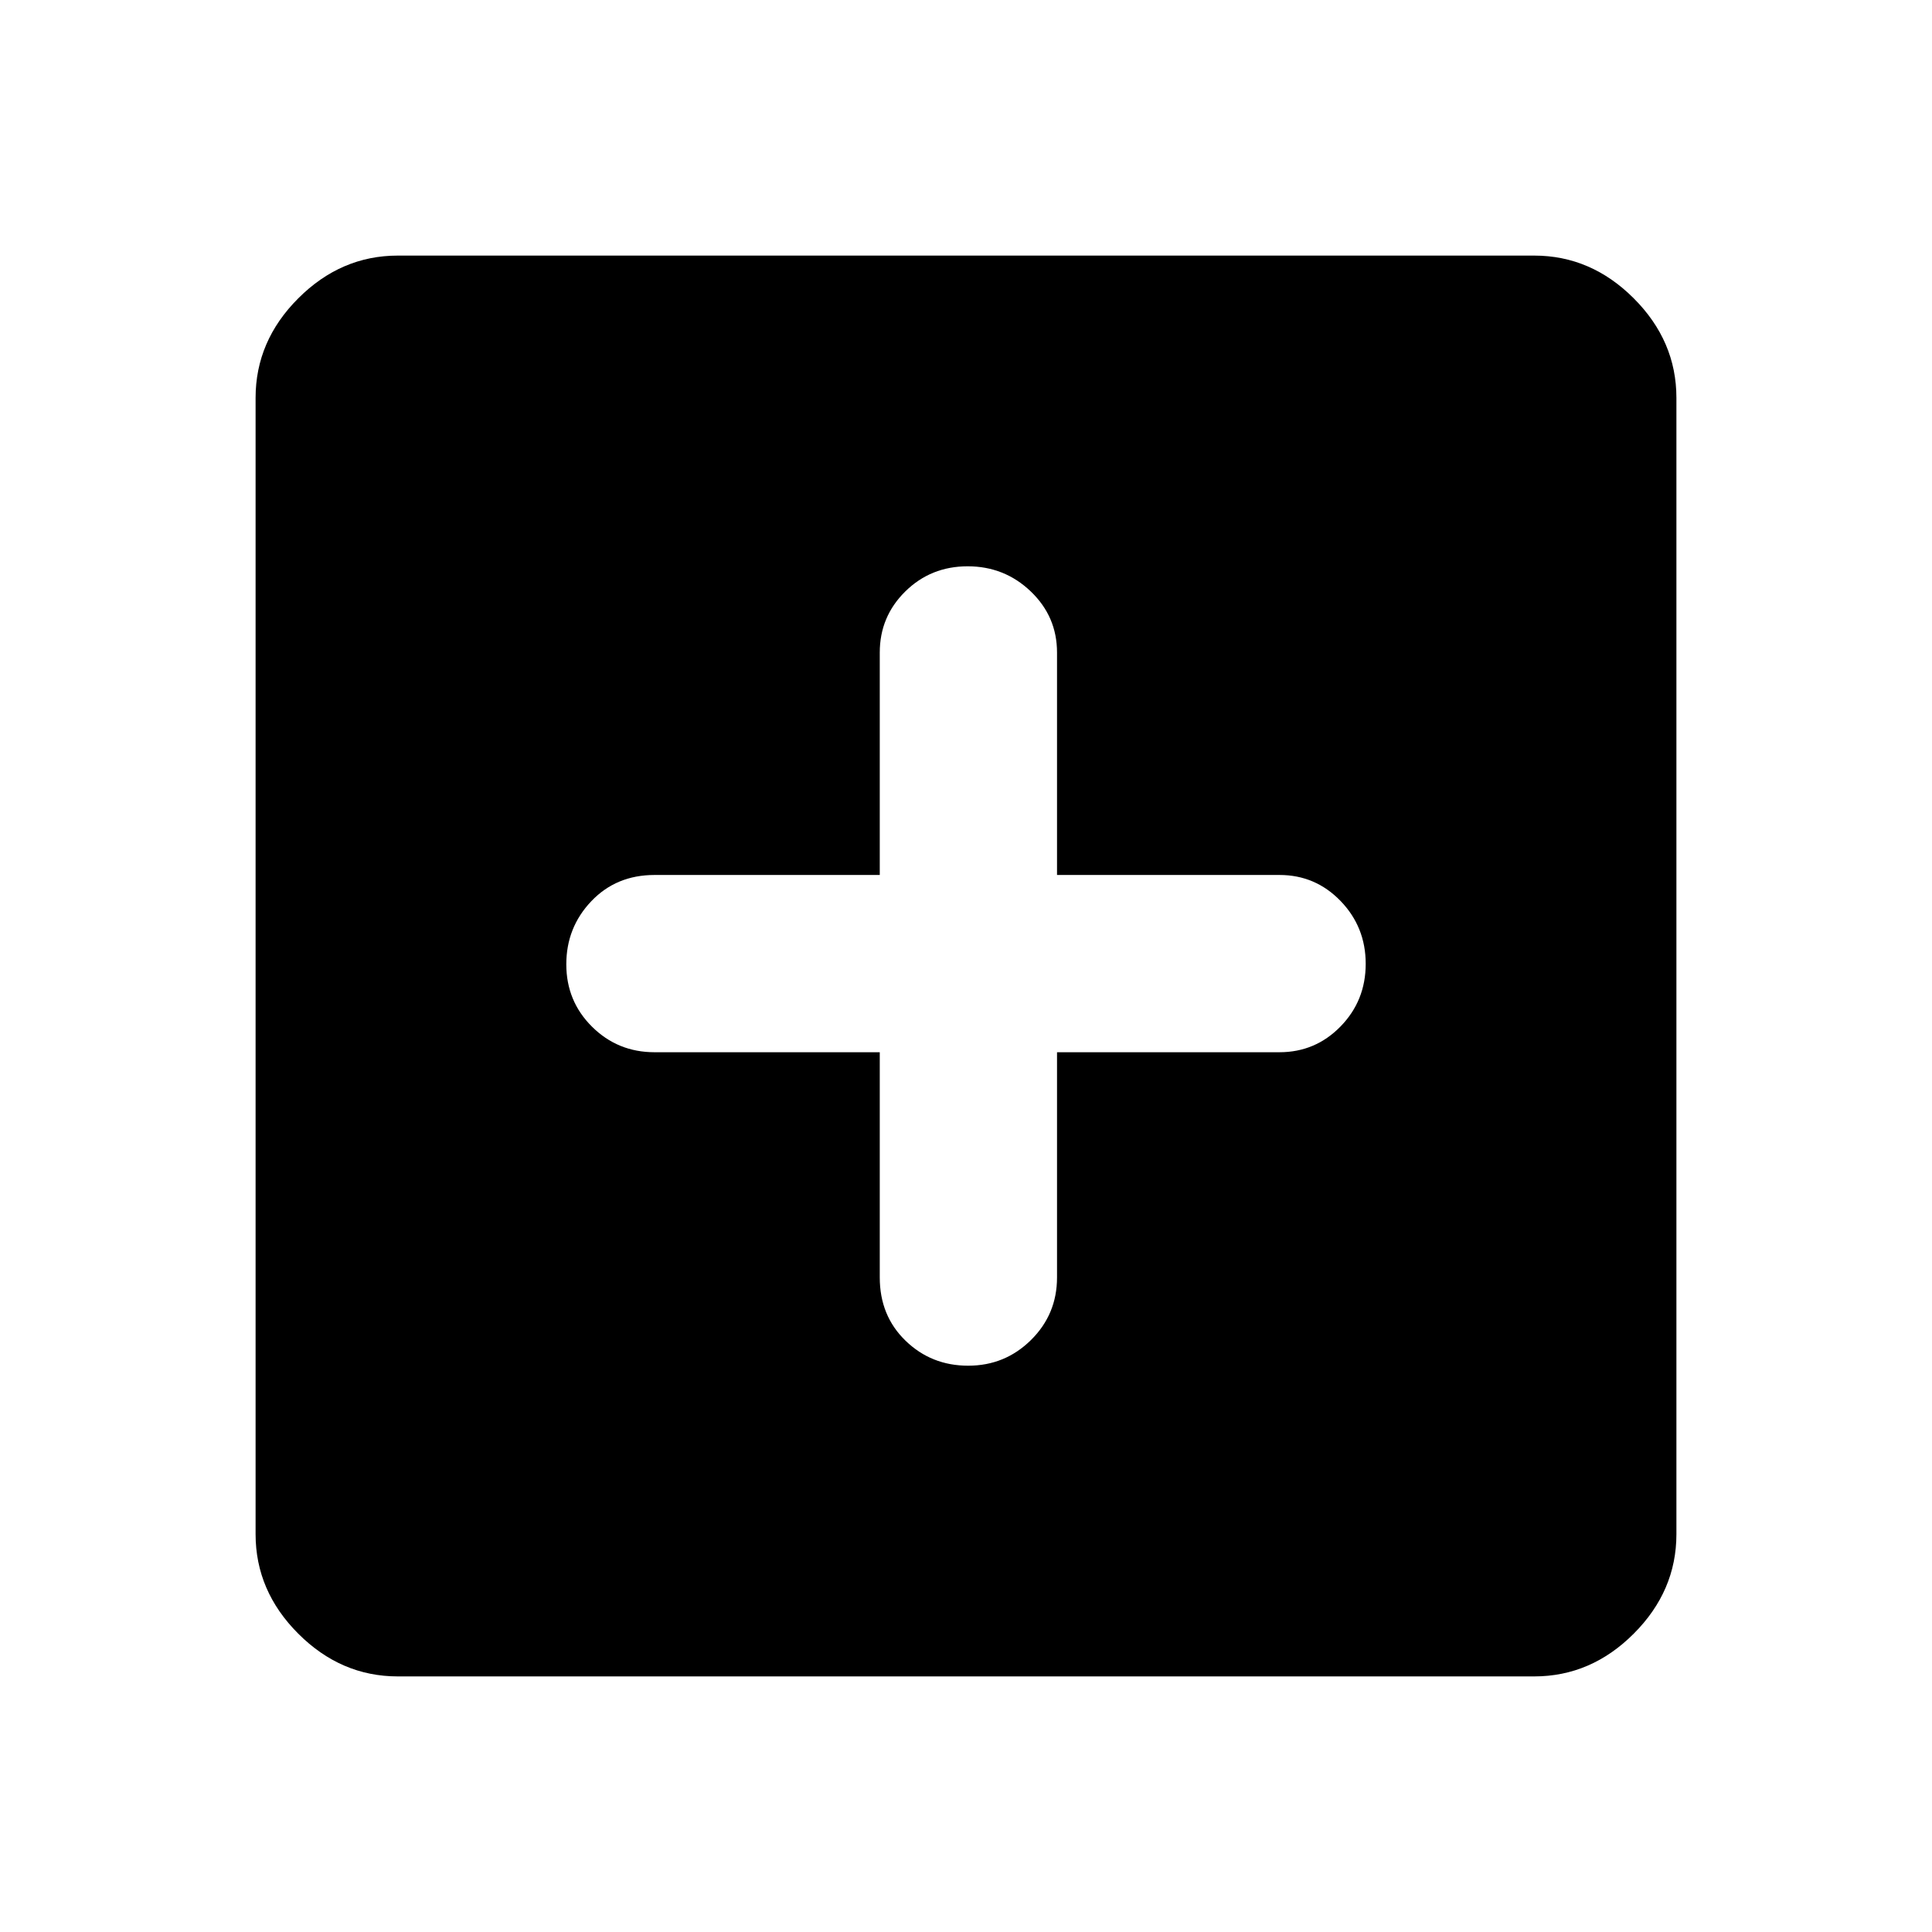 <svg xmlns="http://www.w3.org/2000/svg" height="48" viewBox="0 -960 960 960" width="48"><path d="M437.15-437.15v111.92q0 19.02 12.82 31.43 12.81 12.41 31.11 12.41 18.3 0 31.23-12.78 12.92-12.79 12.92-31.06v-111.92h110.54q17.85 0 30.35-12.82 12.49-12.81 12.49-31.11 0-18.3-12.49-31.23-12.5-12.92-30.35-12.92H525.23v-110.54q0-17.85-13.05-30.35-13.05-12.49-31.35-12.49t-30.99 12.49q-12.69 12.5-12.69 30.35v110.54H325.23q-19.02 0-31.43 13.05t-12.41 31.35q0 18.3 12.78 30.99 12.79 12.69 31.06 12.69h111.92ZM197.69-127q-28.25 0-49.47-21.22T127-197.69v-564.62q0-28.25 21.22-49.47T197.69-833h564.62q28.25 0 49.47 21.22T833-762.31v564.62q0 28.25-21.22 49.47T762.31-127H197.69Z"/></svg>